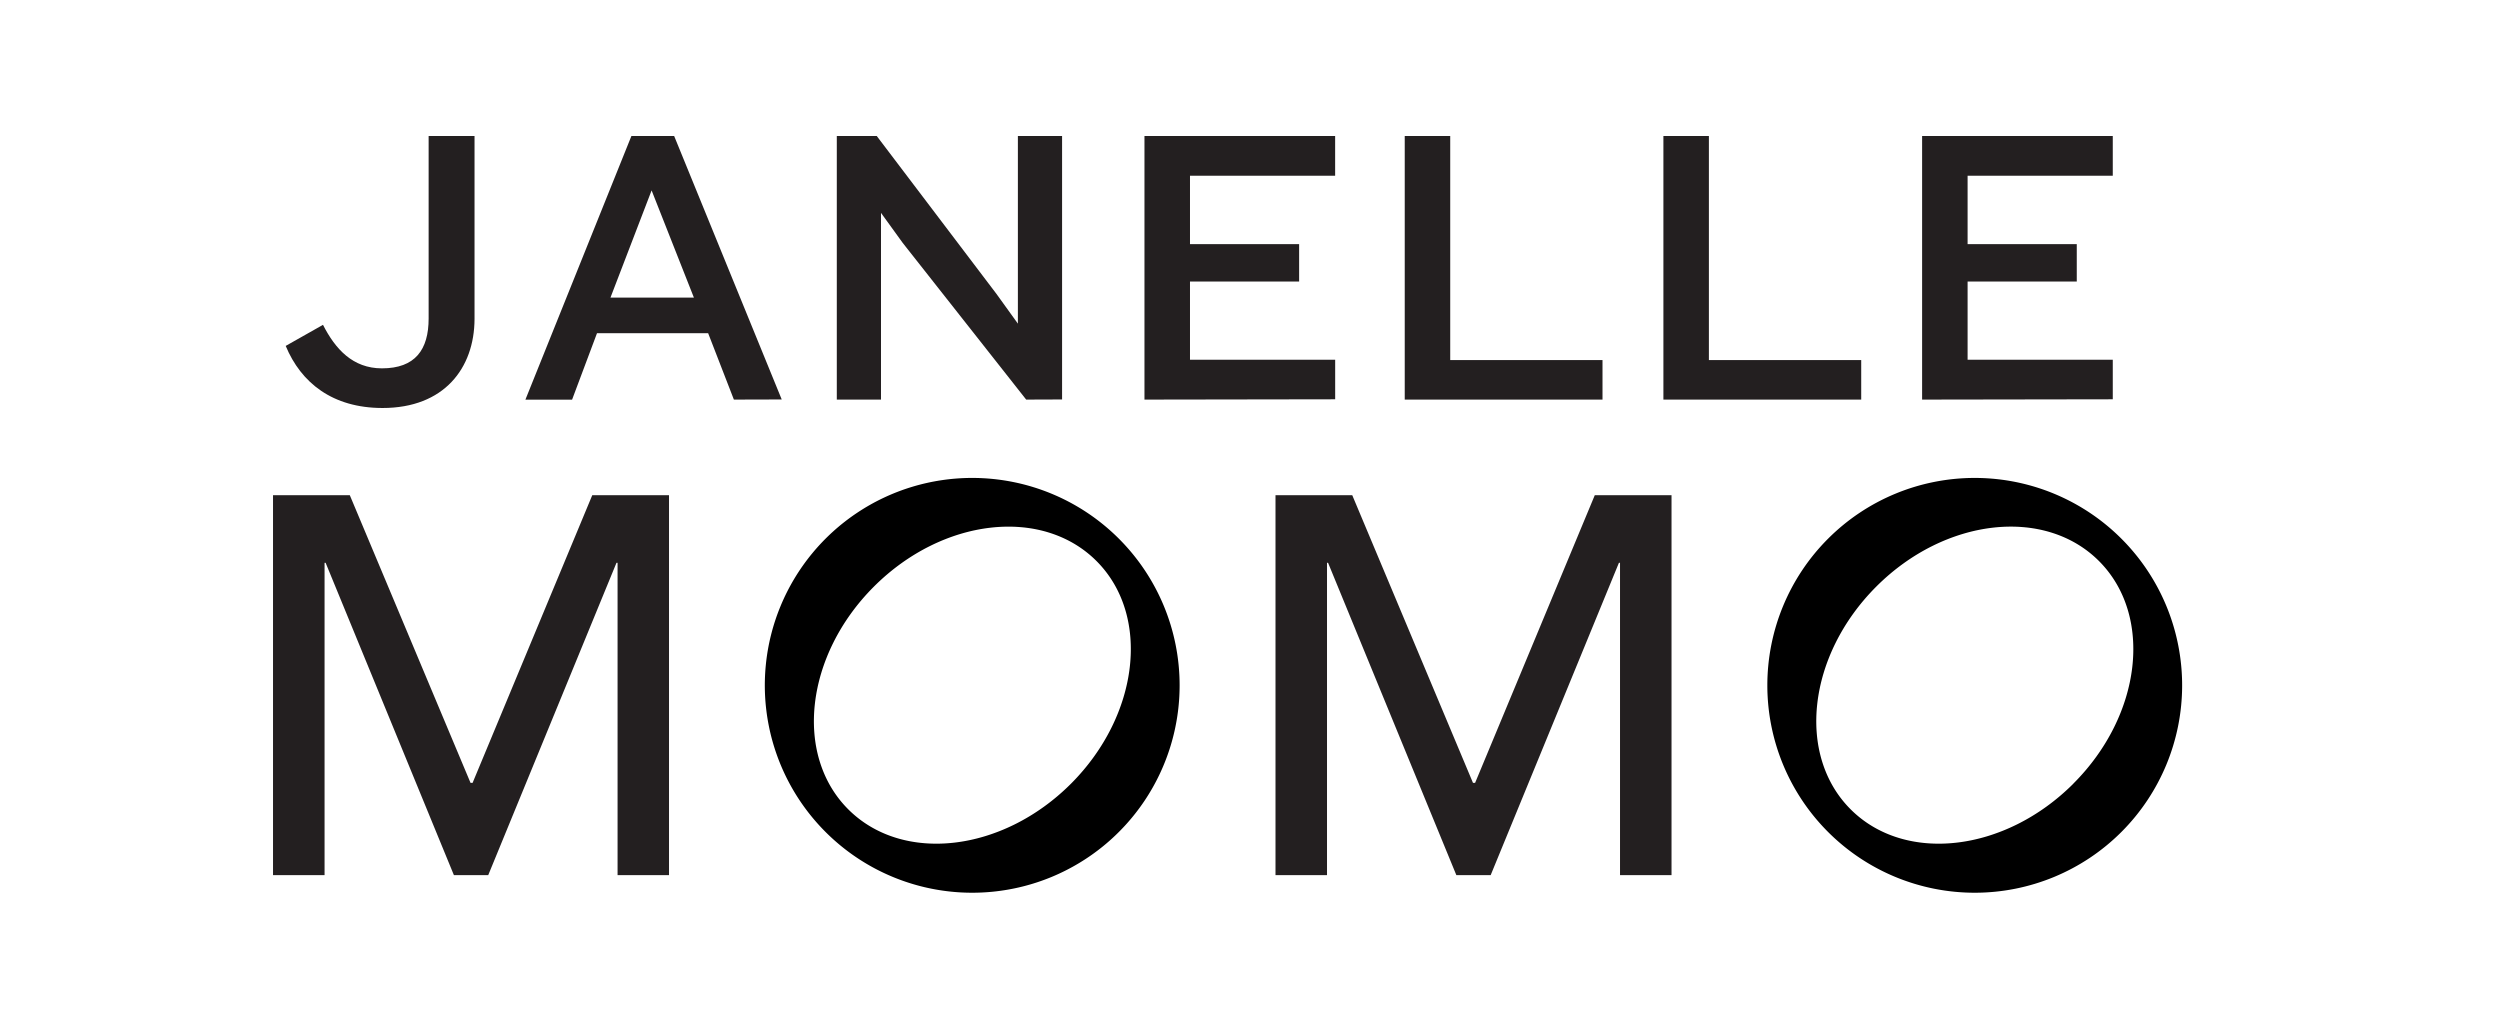 <svg xmlns="http://www.w3.org/2000/svg" viewBox="0 0 735.3 297.97"><defs><style>.cls-1{fill:#231f20;}</style></defs><g id="Layer_3" data-name="Layer 3"><path class="cls-1" d="M80.3,145.64h22.58l35.51,84.61H139l35.2-84.61h22.57V257.39H181.64V165.53h-.32L143.6,257.39H133.5L95.77,165.53h-.31v91.86H80.3Z"/><path class="cls-1" d="M375.15,145.64h22.57l35.51,84.61h.63l35.2-84.61h22.57V257.39H476.48V165.53h-.32l-37.72,91.86h-10.1l-37.73-91.86h-.31v91.86H375.15Z"/><path class="cls-1" d="M112.53,120c-14.77,0-24-7.44-28.5-18.26L95,95.54c3.61,7.1,8.73,12.8,17.34,12.8,9.77,0,13.73-5.47,13.73-14.66V40h13.5V93.8C139.53,108.34,130.57,120,112.53,120Z"/><path class="cls-1" d="M215.85,117.53,208.28,98H175.59l-7.33,19.55H154.53L185.71,40h12.57l31.64,77.49ZM191.65,56l-12.1,31.53h24.54Z"/><path class="cls-1" d="M301.82,117.53l-36.3-46.07-6.4-8.85v54.92h-13V40h11.75L293.1,86.47l6.28,8.72V40h13v77.49Z"/><path class="cls-1" d="M336.61,117.53V40h56.08V51.68H350V71.81H382.1v11H350v23h42.7v11.63Z"/><path class="cls-1" d="M413.16,117.53V40h13.38V105.9h44.79v11.63Z"/><path class="cls-1" d="M489.24,117.53V40h13.38V105.9h44.8v11.63Z"/><path class="cls-1" d="M565.33,117.53V40h56.08V51.68h-42.7V71.81h32.11v11H578.71v23h42.7v11.63Z"/><path d="M580.81,140.57a61,61,0,1,0,61,61A61,61,0,0,0,580.81,140.57Zm29,89.93c-20.17,20.17-49.49,23.55-65.5,7.54s-12.63-45.33,7.54-65.51S601.33,149,617.34,165,630,210.33,609.79,230.5Z"/><path d="M286,140.57a61,61,0,1,0,60.95,61A61,61,0,0,0,286,140.57Zm29,89.93c-20.17,20.17-49.5,23.55-65.51,7.54s-12.63-45.33,7.54-65.5S306.48,149,322.49,165,335.12,210.33,315,230.5Z"/></g></svg>